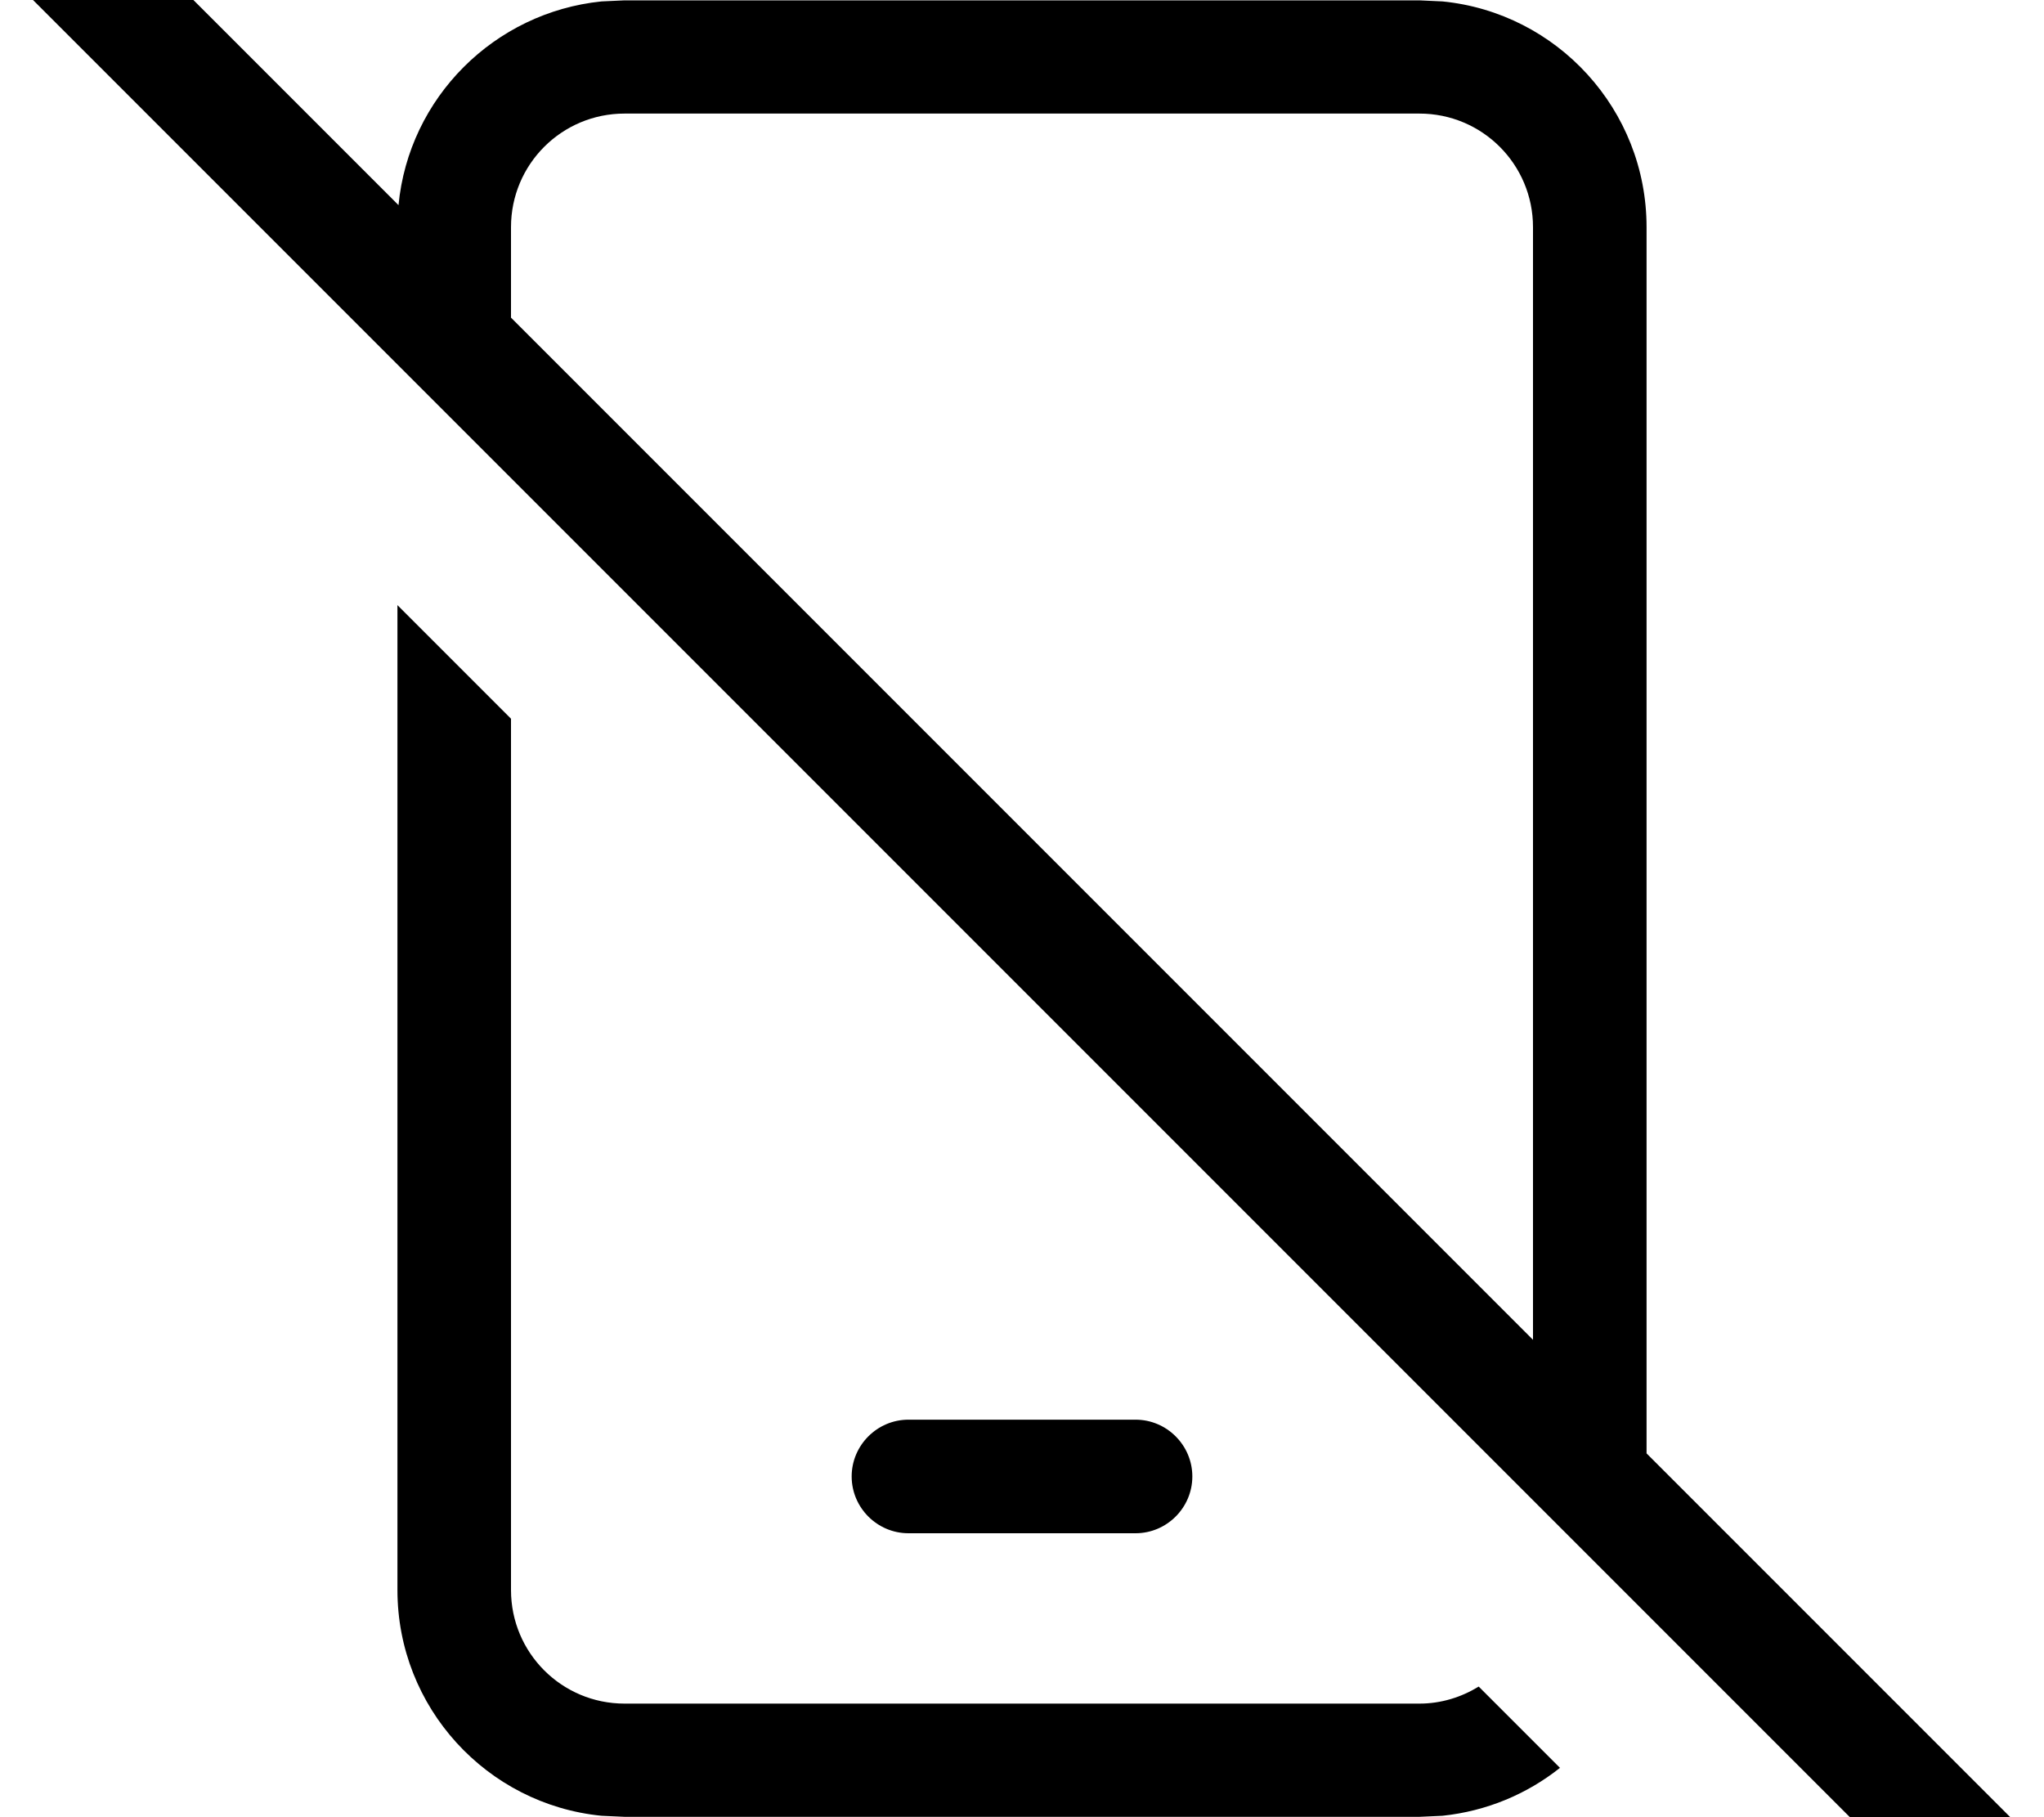 <svg xmlns="http://www.w3.org/2000/svg" viewBox="0 0 576 512"><!--! Font Awesome Pro 7.0.1 by @fontawesome - https://fontawesome.com License - https://fontawesome.com/license (Commercial License) Copyright 2025 Fonticons, Inc. --><path fill="currentColor" d="M4.7-27.2c5.5-5.5 13.9-6.2 20.1-2.1l2.5 2.1 85 85c2.9-30.3 27-54.3 57.2-57.4l6.5-.3 224 0 6.5 .3C438.8 3.6 464 30.9 464 64l0 345.5 107.3 107.3 2.1 2.5c4.1 6.2 3.4 14.7-2.1 20.1s-13.9 6.2-20.1 2.1l-2.5-2.1-544-544-2.1-2.5C-1.5-13.3-.8-21.8 4.7-27.2zM144 202.5L144 448c0 17.7 14.3 32 32 32l224 0c6.1 0 11.8-1.8 16.7-4.8l22.9 22.9c-9.3 7.4-20.7 12.2-33.1 13.5l-6.5 .3-224 0-6.5-.3C137.2 508.4 112 481.1 112 448l0-277.5 32 32zM320 400c8.8 0 16 7.2 16 16s-7.2 16-16 16l-64 0c-8.8 0-16-7.2-16-16s7.2-16 16-16l64 0zM176 32c-17.7 0-32 14.3-32 32l0 25.5 288 288 0-313.5c0-17.7-14.3-32-32-32L176 32z"/></svg>